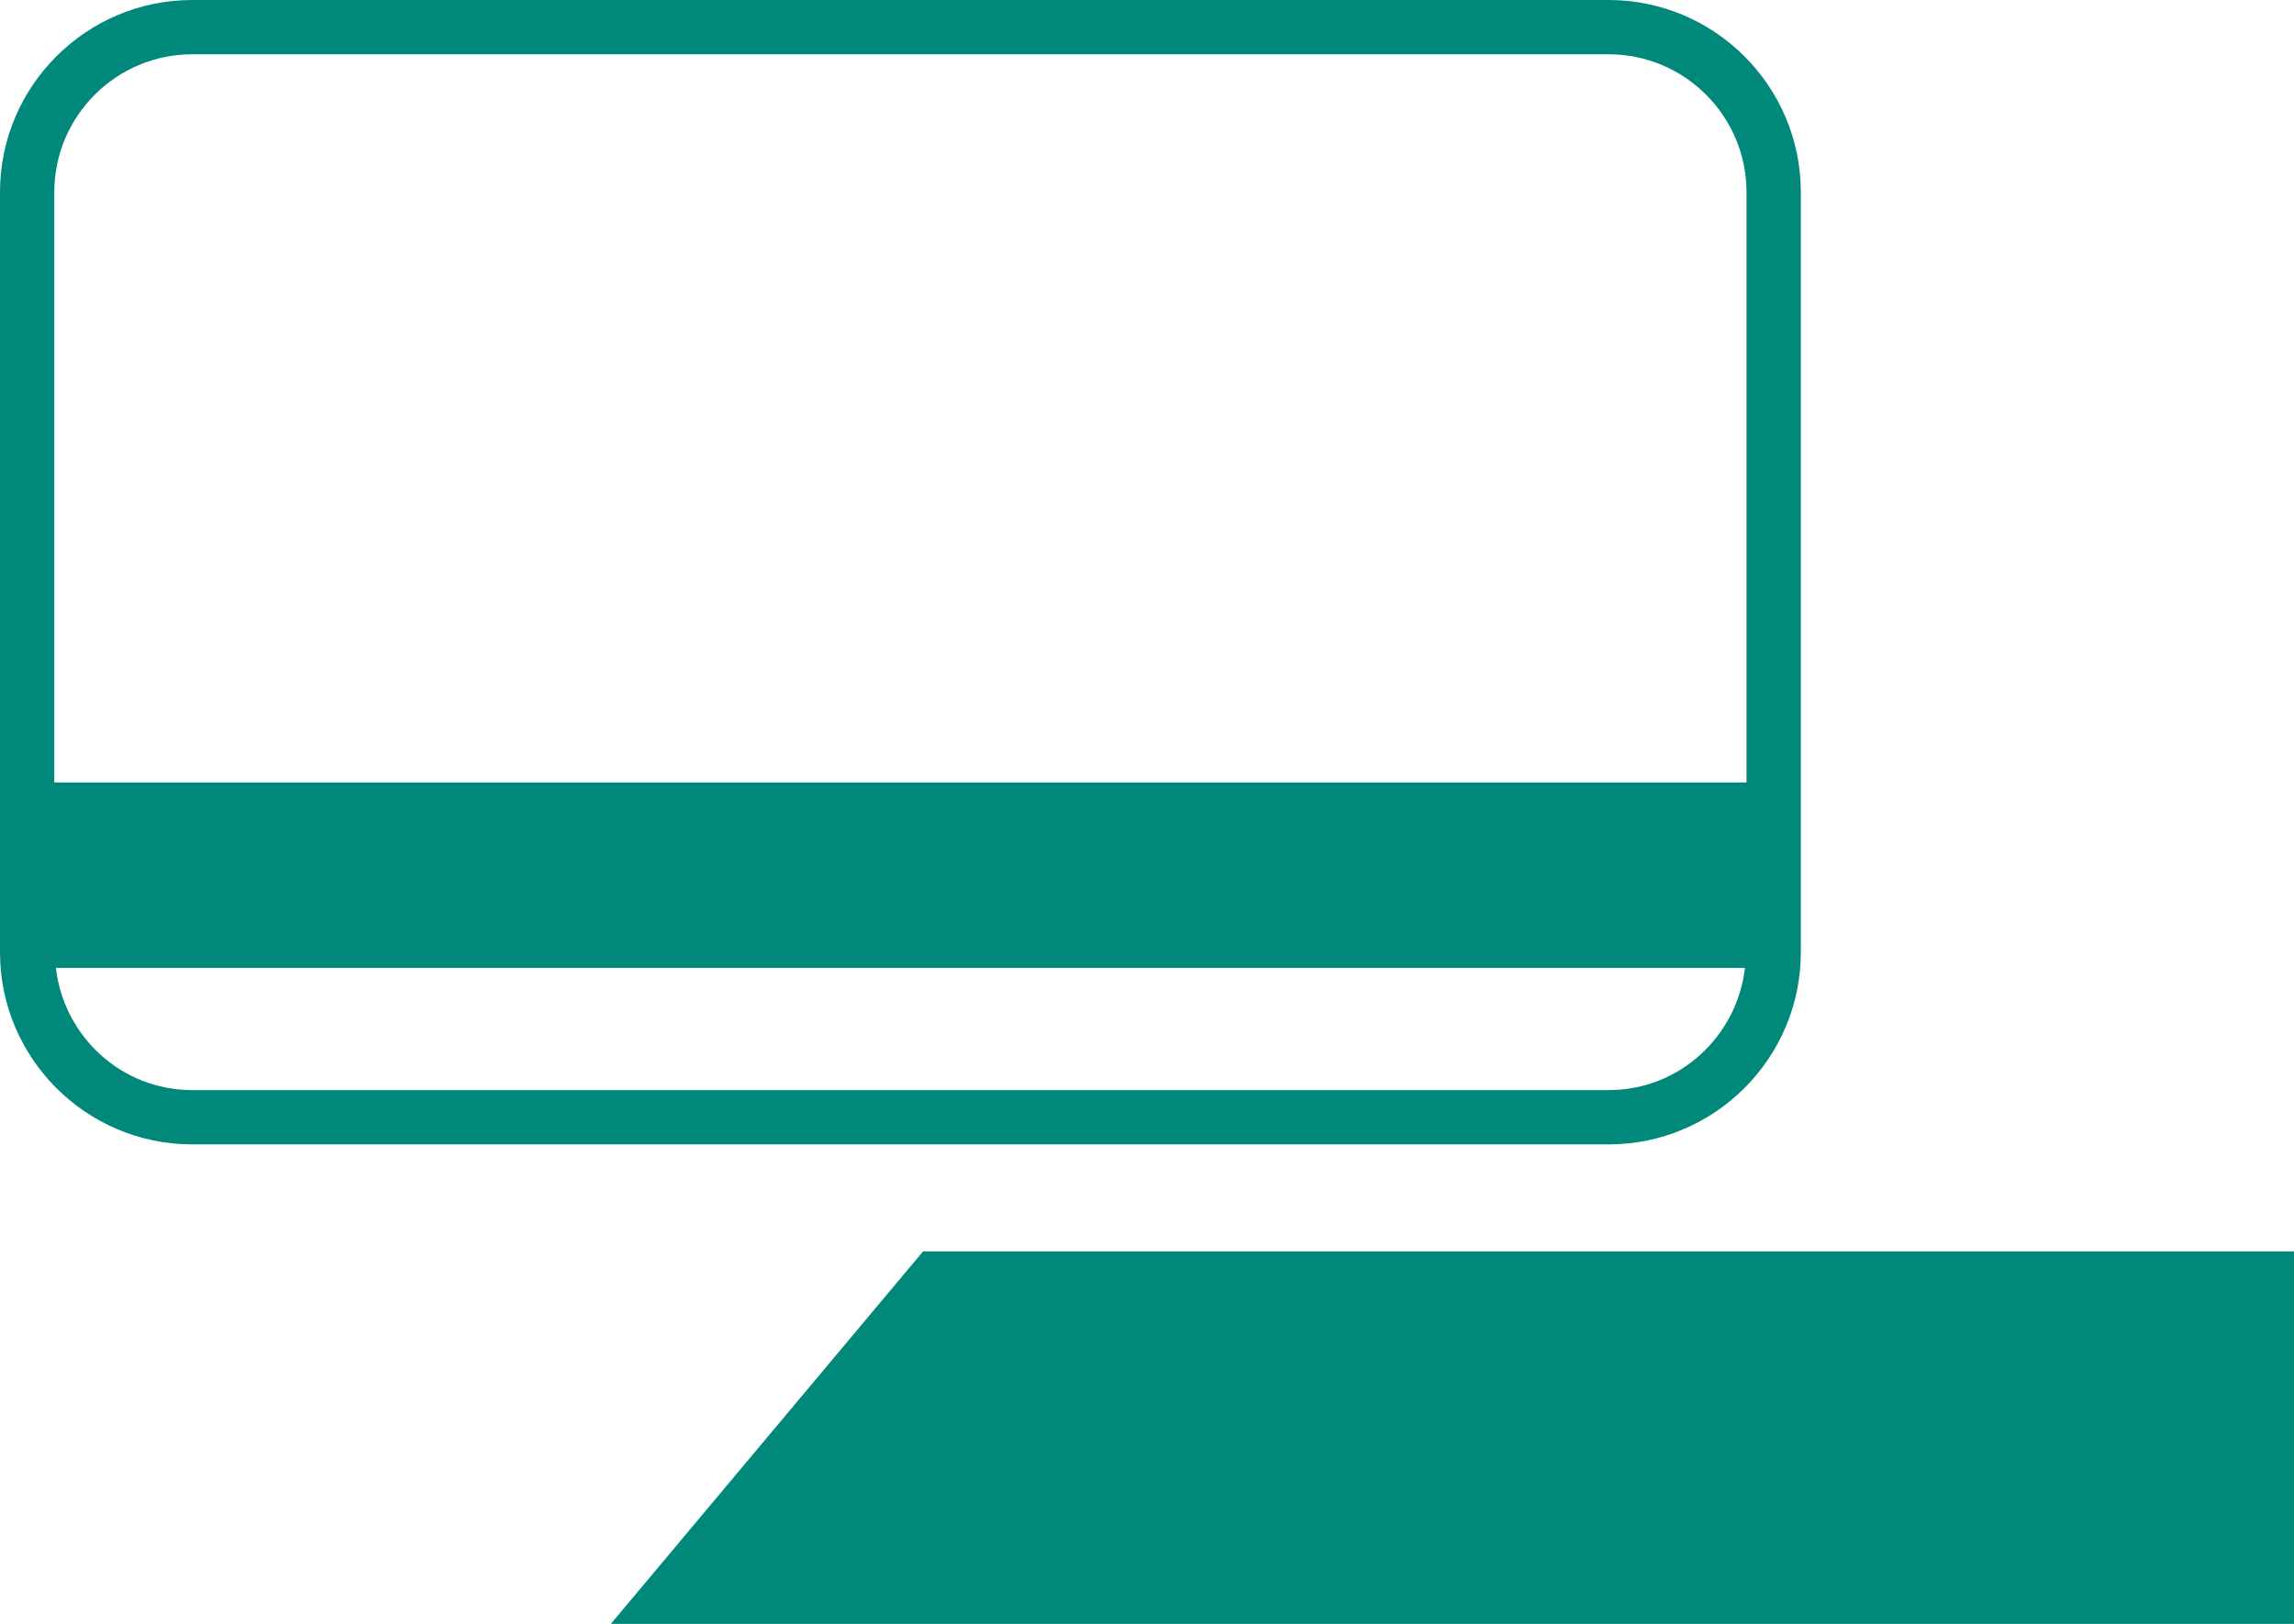<?xml version="1.0" encoding="UTF-8"?>
<svg id="Capa_1" xmlns="http://www.w3.org/2000/svg" version="1.1" viewBox="0 0 169.503 120">
  <!-- Generator: Adobe Illustrator 29.5.1, SVG Export Plug-In . SVG Version: 2.1.0 Build 141)  -->
  <defs>
    <style>
      .st0 {
        fill: #00897b;
      }
    </style>
  </defs>
  <path class="st0" d="M14.202,84.567h104.658c7.831,0,14.202-6.371,14.202-14.198V14.202c0-7.831-6.371-14.202-14.202-14.202H14.202C6.371,0,0,6.371,0,14.202v56.167c0,7.829,6.371,14.198,14.202,14.198ZM118.861,80.555H14.202c-5.224,0-9.486-3.962-10.072-9.027h124.804c-.59,5.067-4.852,9.027-10.074,9.027h0ZM14.202,4.012h104.658c5.619,0,10.19,4.572,10.19,10.19v43.621H4.012V14.202c0-5.619,4.571-10.19,10.19-10.19Z"/>
  <polygon class="st0" points="169.503 92.478 68.202 92.478 45.134 120 169.503 120 169.503 92.478"/>
</svg>